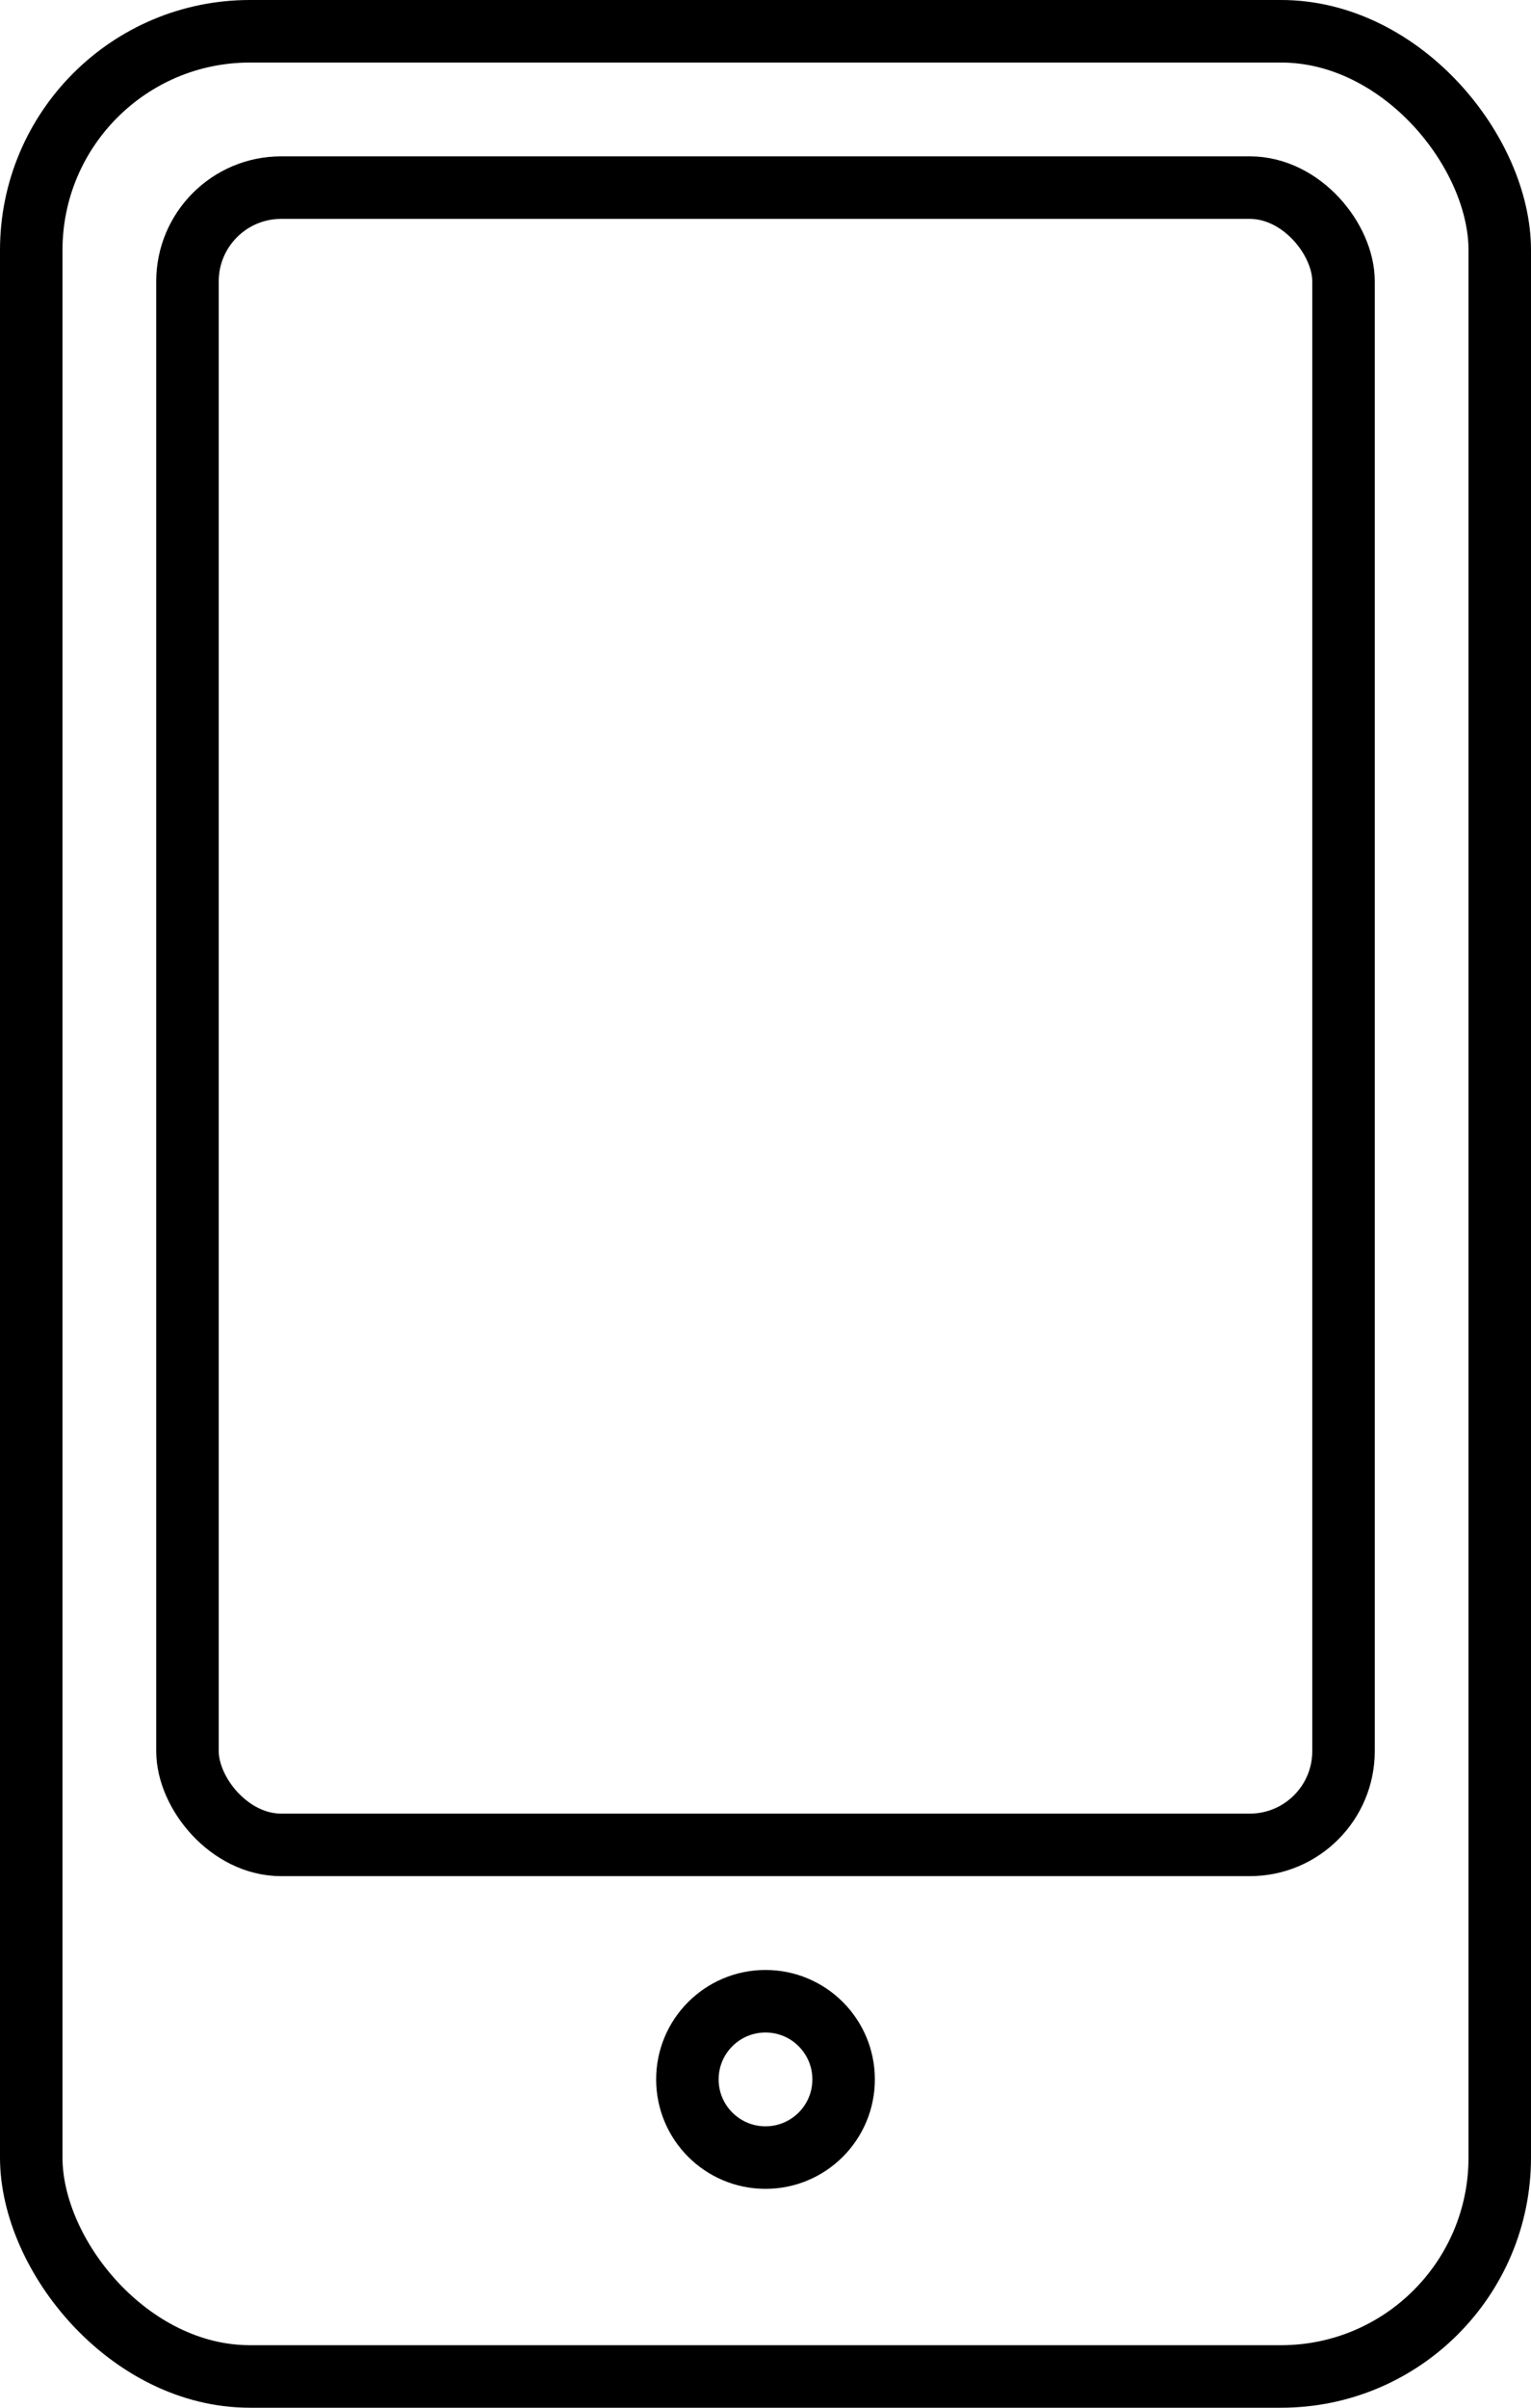 <svg width="49" height="77" viewBox="0 0 49 77" fill="none" xmlns="http://www.w3.org/2000/svg">
<rect x="1" y="1" width="47" height="75" rx="7" stroke="black" stroke-width="2"/>
<rect x="6" y="6" width="37" height="53" rx="3" stroke="black" stroke-width="2"/>
<circle cx="24.5" cy="66.5" r="2.5" stroke="black" stroke-width="2"/>
</svg>

